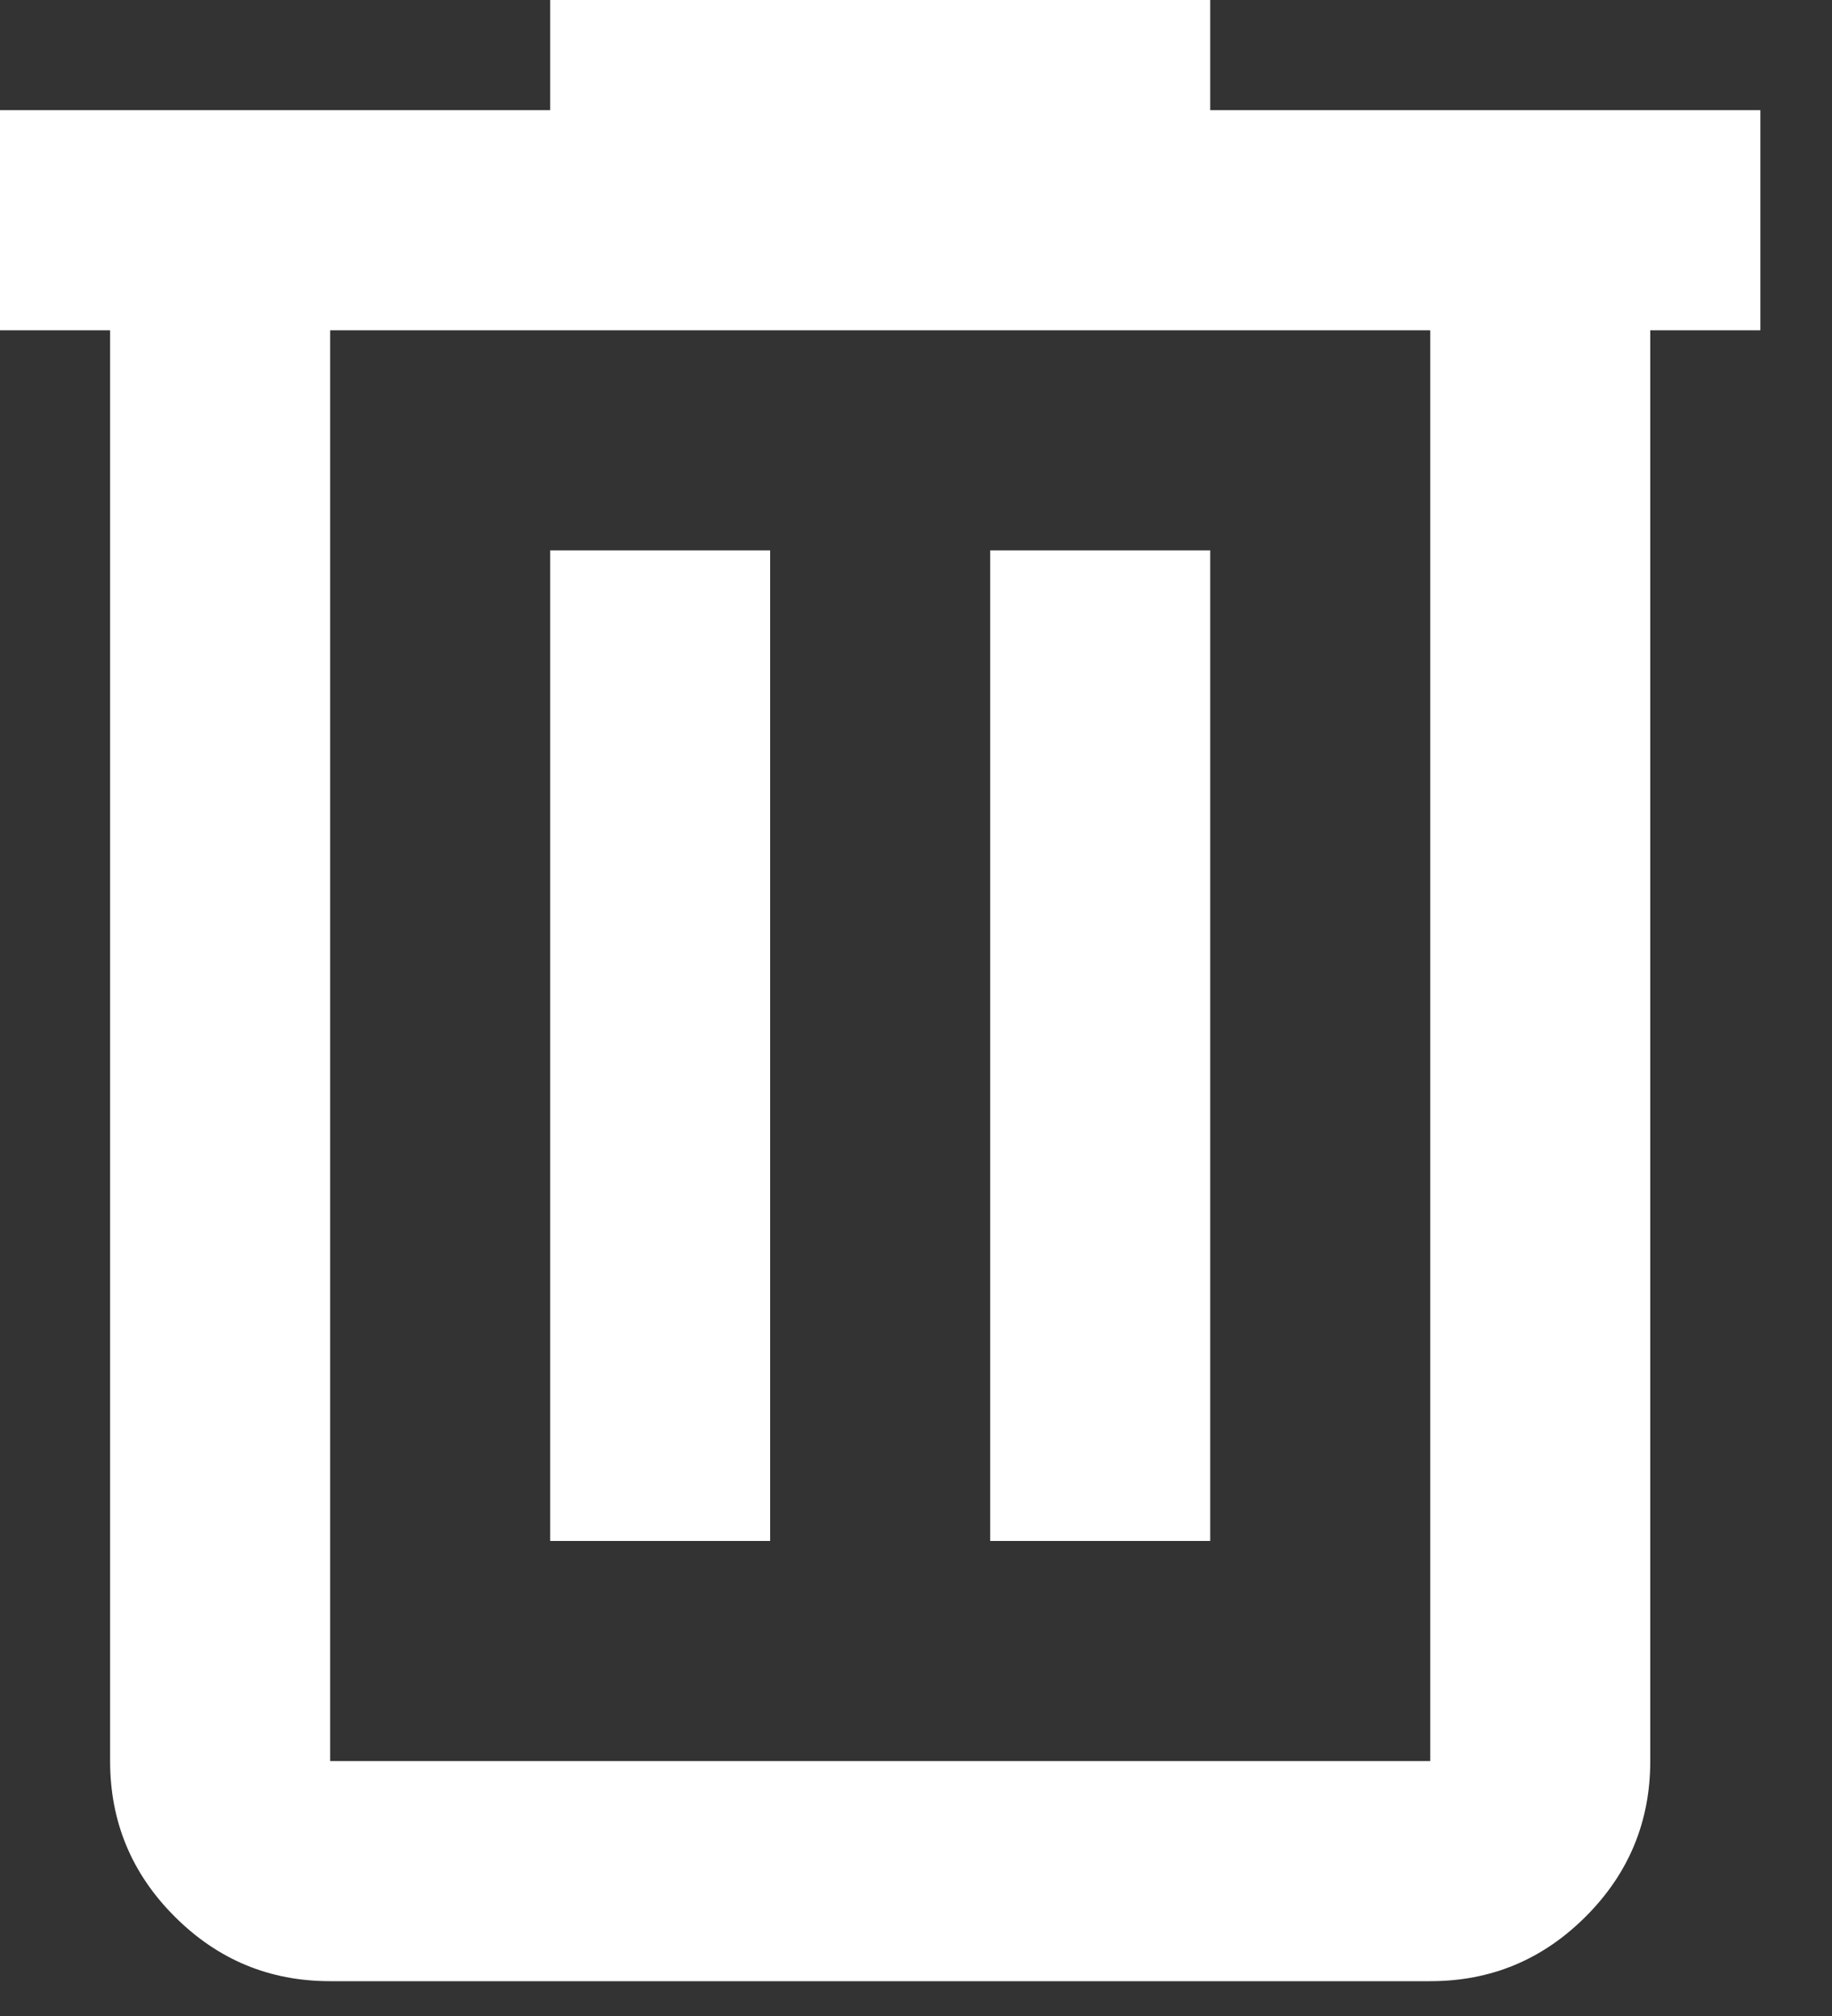 <svg width="10" height="11" viewBox="0 0 10 11" fill="none" xmlns="http://www.w3.org/2000/svg">
<rect x="0" y="0" width="10" height="11" fill="#333333" stroke="none"/>
<path d="M1.802 10.81C1.471 10.81 1.189 10.693 0.953 10.457C0.718 10.222 0.601 9.939 0.601 9.609V1.802H0V0.601H3.003V0H6.606V0.601H9.609V1.802H9.008V9.609C9.008 9.939 8.891 10.222 8.656 10.457C8.42 10.693 8.138 10.81 7.807 10.81H1.802ZM7.807 1.802H1.802V9.609H7.807V1.802ZM3.003 8.408H4.204V3.003H3.003V8.408ZM5.405 8.408H6.606V3.003H5.405V8.408Z" fill="white"/>
</svg>
